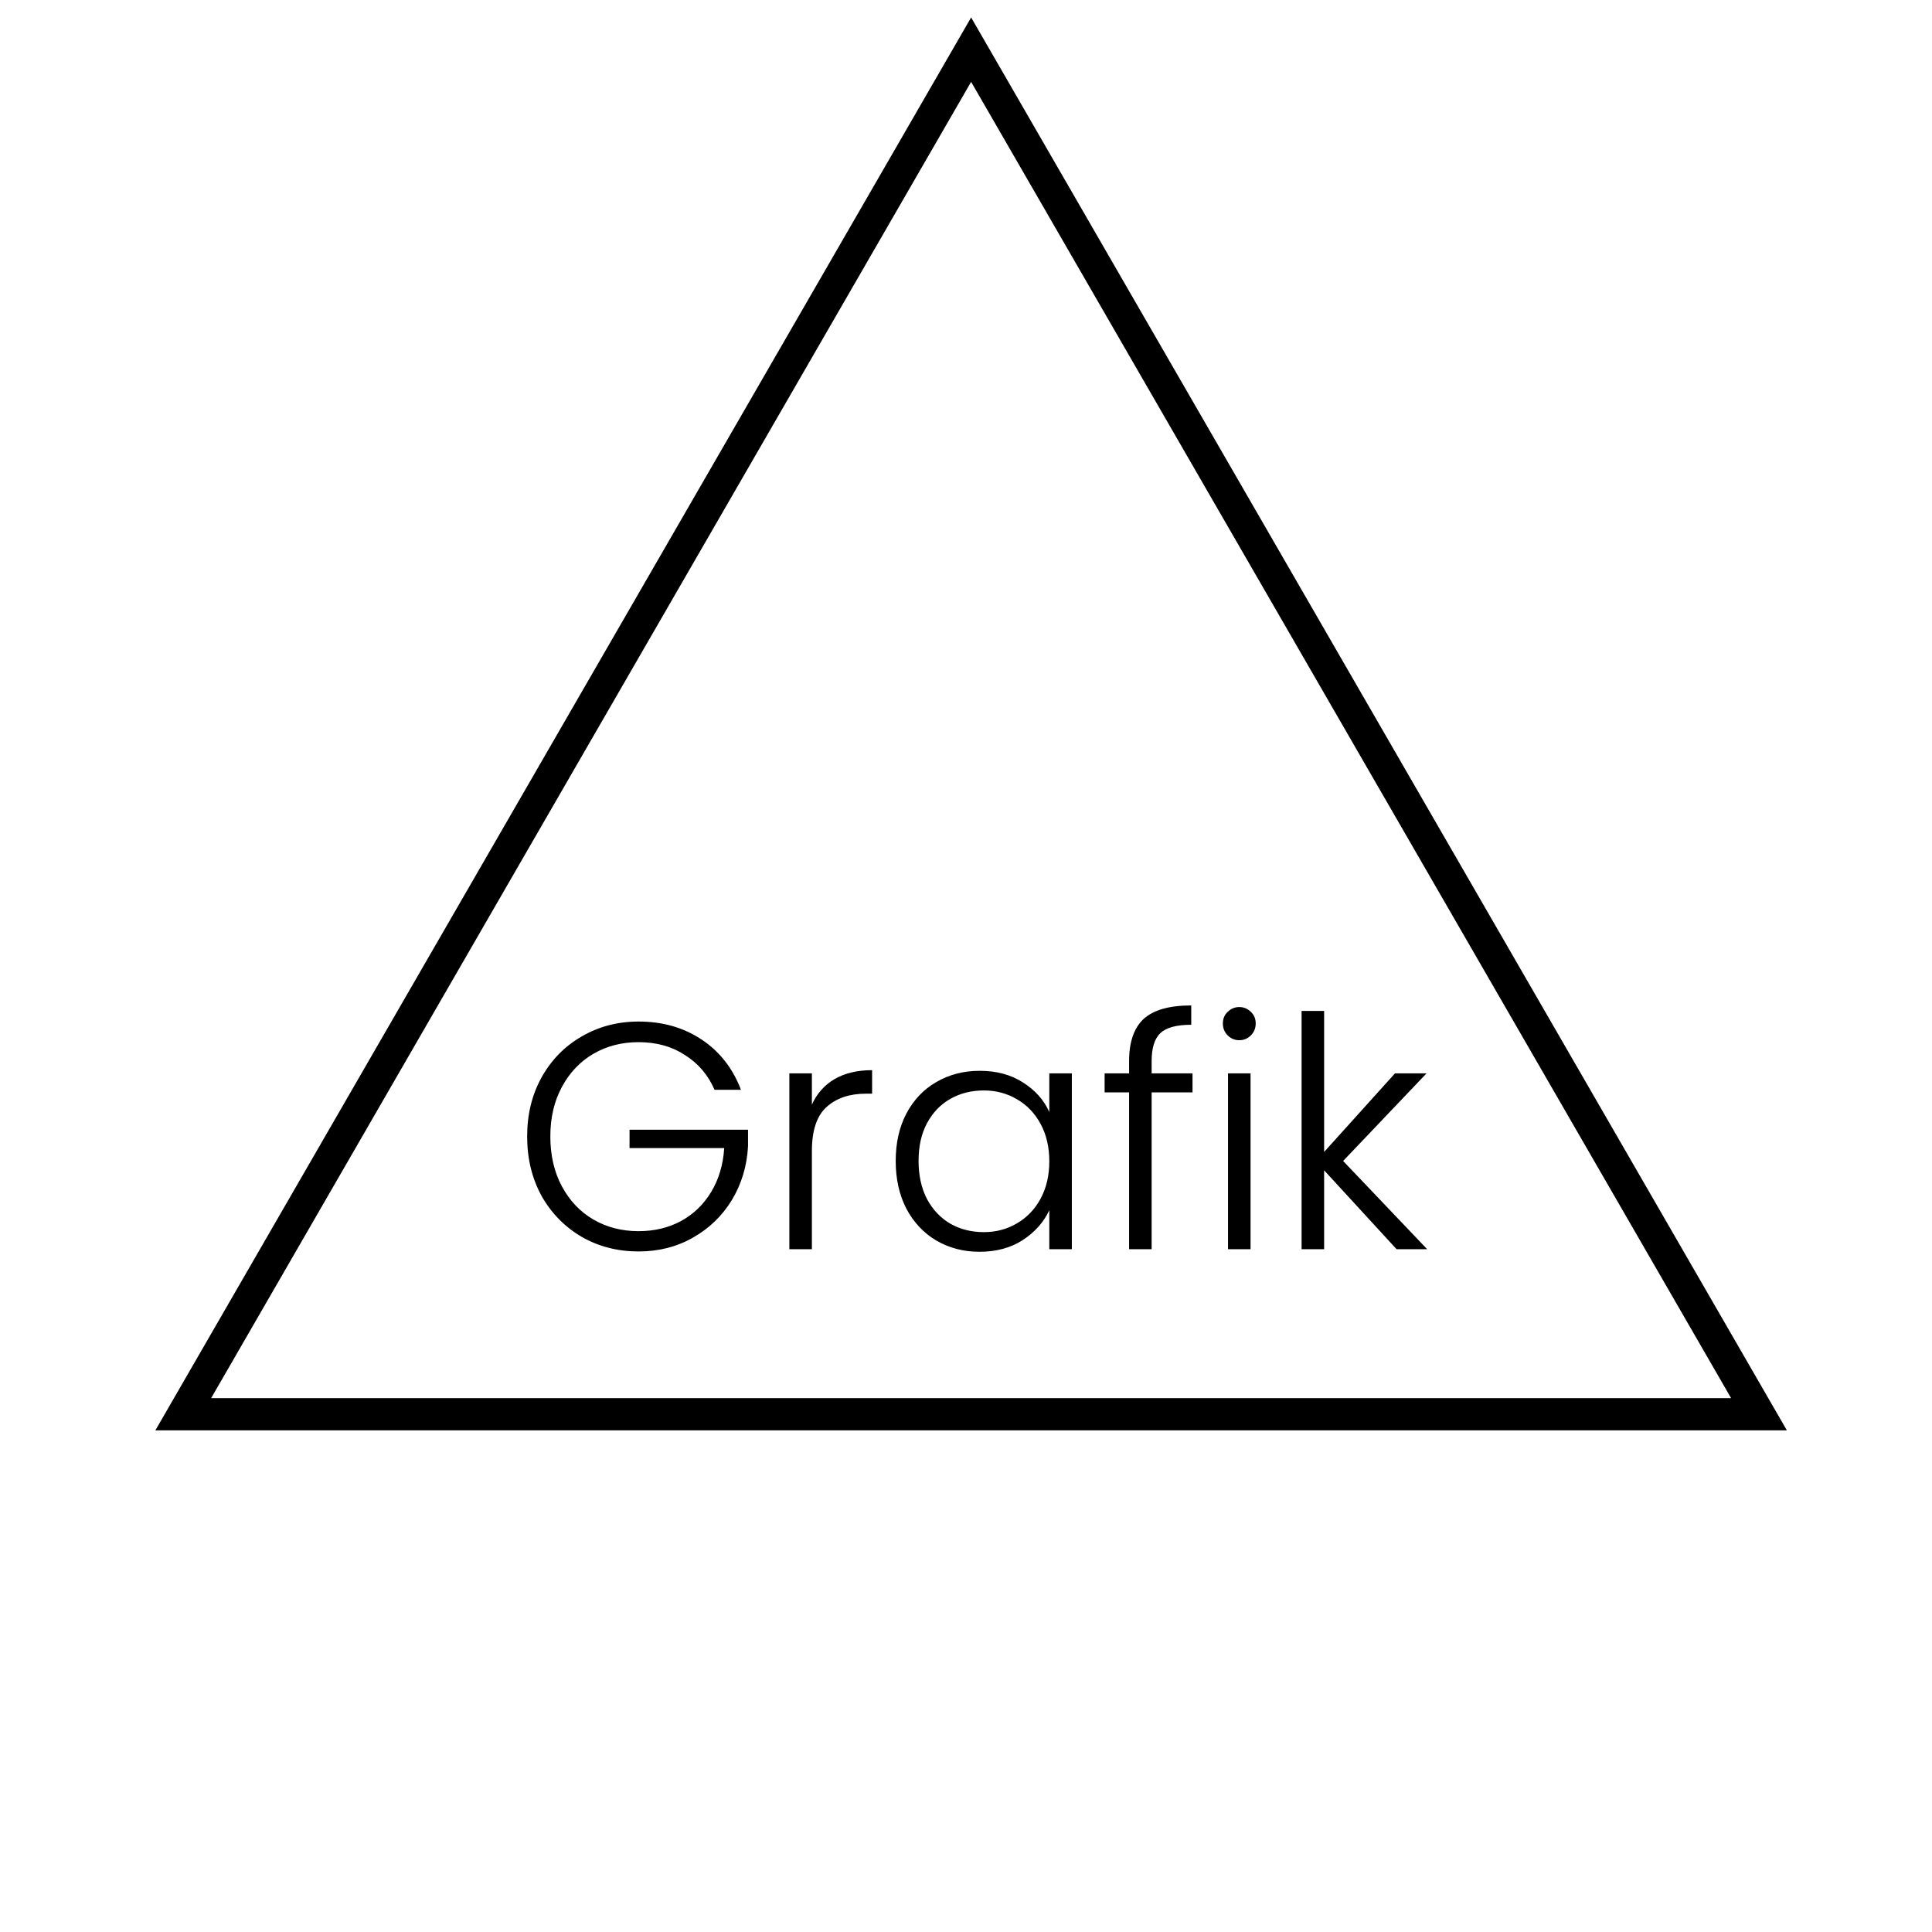 <svg width="60" height="60" viewBox="0 0 60 60" fill="none" xmlns="http://www.w3.org/2000/svg">
<path d="M5.691 43.921L30.159 1.542L54.627 43.921H5.691Z" stroke="black"/>
<path d="M22.191 33.845C21.991 33.385 21.685 33.025 21.271 32.765C20.865 32.498 20.385 32.365 19.831 32.365C19.311 32.365 18.845 32.485 18.431 32.725C18.018 32.965 17.691 33.308 17.451 33.755C17.211 34.195 17.091 34.708 17.091 35.295C17.091 35.881 17.211 36.398 17.451 36.845C17.691 37.291 18.018 37.635 18.431 37.875C18.845 38.115 19.311 38.235 19.831 38.235C20.318 38.235 20.755 38.131 21.141 37.925C21.535 37.711 21.848 37.411 22.081 37.025C22.321 36.631 22.458 36.175 22.491 35.655H19.551V35.085H23.231V35.595C23.198 36.208 23.031 36.765 22.731 37.265C22.431 37.758 22.028 38.148 21.521 38.435C21.021 38.721 20.458 38.865 19.831 38.865C19.185 38.865 18.598 38.715 18.071 38.415C17.545 38.108 17.128 37.685 16.821 37.145C16.521 36.598 16.371 35.981 16.371 35.295C16.371 34.608 16.521 33.995 16.821 33.455C17.128 32.908 17.545 32.485 18.071 32.185C18.598 31.878 19.185 31.725 19.831 31.725C20.578 31.725 21.231 31.911 21.791 32.285C22.351 32.658 22.758 33.178 23.011 33.845H22.191ZM25.214 34.305C25.367 33.965 25.6 33.701 25.914 33.515C26.234 33.328 26.624 33.235 27.084 33.235V33.965H26.894C26.387 33.965 25.98 34.101 25.674 34.375C25.367 34.648 25.214 35.105 25.214 35.745V38.795H24.514V33.335H25.214V34.305ZM27.817 36.055C27.817 35.495 27.927 35.005 28.147 34.585C28.373 34.158 28.683 33.831 29.077 33.605C29.477 33.371 29.927 33.255 30.427 33.255C30.947 33.255 31.393 33.375 31.767 33.615C32.147 33.855 32.42 34.161 32.587 34.535V33.335H33.287V38.795H32.587V37.585C32.413 37.958 32.137 38.268 31.757 38.515C31.383 38.755 30.937 38.875 30.417 38.875C29.923 38.875 29.477 38.758 29.077 38.525C28.683 38.291 28.373 37.961 28.147 37.535C27.927 37.108 27.817 36.615 27.817 36.055ZM32.587 36.065C32.587 35.625 32.497 35.238 32.317 34.905C32.137 34.571 31.89 34.315 31.577 34.135C31.27 33.955 30.93 33.865 30.557 33.865C30.17 33.865 29.823 33.951 29.517 34.125C29.21 34.298 28.967 34.551 28.787 34.885C28.613 35.211 28.527 35.601 28.527 36.055C28.527 36.501 28.613 36.895 28.787 37.235C28.967 37.568 29.21 37.825 29.517 38.005C29.823 38.178 30.17 38.265 30.557 38.265C30.93 38.265 31.27 38.175 31.577 37.995C31.89 37.815 32.137 37.558 32.317 37.225C32.497 36.891 32.587 36.505 32.587 36.065ZM37.035 33.925H35.765V38.795H35.065V33.925H34.305V33.335H35.065V32.955C35.065 32.361 35.215 31.925 35.515 31.645C35.821 31.365 36.315 31.225 36.995 31.225V31.825C36.541 31.825 36.221 31.911 36.035 32.085C35.855 32.258 35.765 32.548 35.765 32.955V33.335H37.035V33.925ZM38.487 32.305C38.347 32.305 38.227 32.255 38.127 32.155C38.027 32.055 37.977 31.931 37.977 31.785C37.977 31.638 38.027 31.518 38.127 31.425C38.227 31.325 38.347 31.275 38.487 31.275C38.627 31.275 38.747 31.325 38.847 31.425C38.947 31.518 38.997 31.638 38.997 31.785C38.997 31.931 38.947 32.055 38.847 32.155C38.747 32.255 38.627 32.305 38.487 32.305ZM38.837 33.335V38.795H38.137V33.335H38.837ZM43.372 38.795L41.122 36.345V38.795H40.422V31.395H41.122V35.775L43.322 33.335H44.302L41.712 36.055L44.322 38.795H43.372Z" fill="black"/>
</svg>
